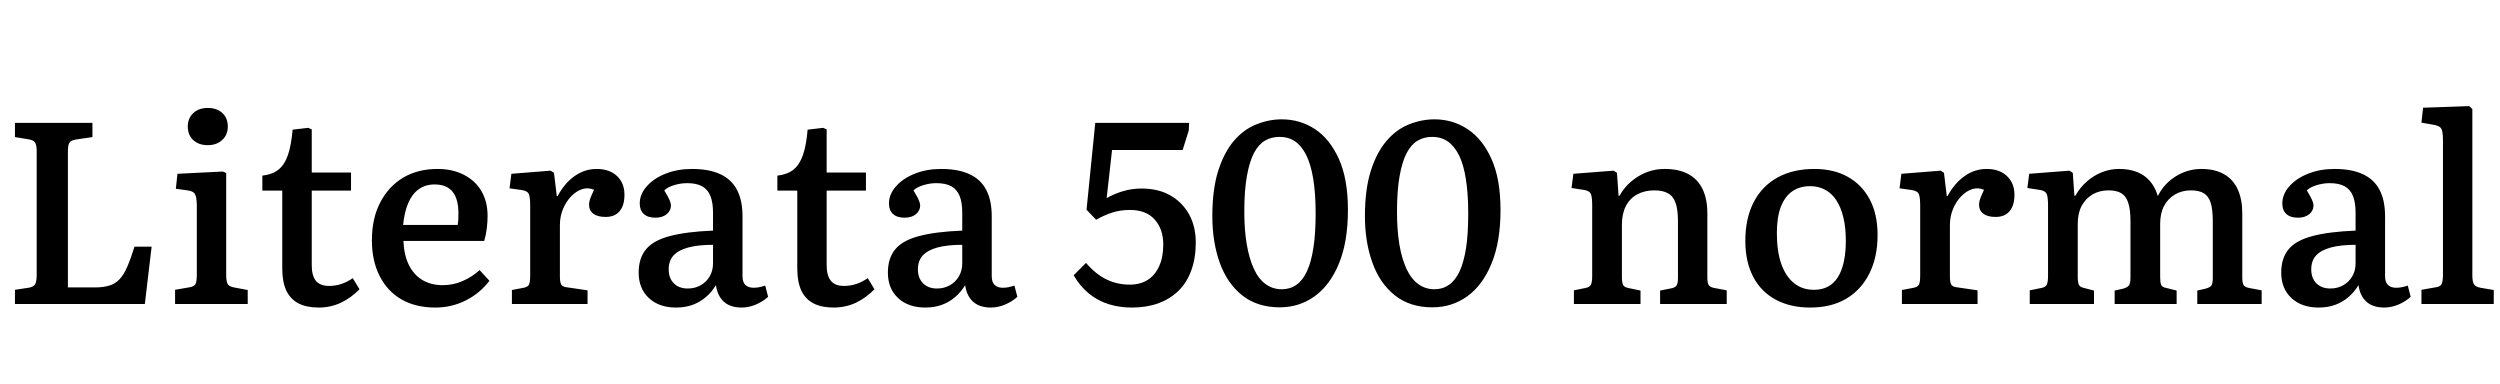 <svg xmlns="http://www.w3.org/2000/svg" xmlns:xlink="http://www.w3.org/1999/xlink" width="232.32" height="35.64"><path fill="black" d="M13.46 28.25L1.39 28.25L1.39 26.93L2.66 26.74Q3.12 26.66 3.26 26.42Q3.41 26.18 3.41 25.51L3.41 25.51L3.41 14.06Q3.41 13.46 3.25 13.24Q3.10 13.01 2.62 12.94L2.62 12.94L1.39 12.74L1.39 11.42L8.59 11.42L8.59 12.74L7.08 12.96Q6.62 13.03 6.47 13.24Q6.31 13.44 6.31 14.06L6.31 14.06L6.31 26.71L8.81 26.71Q9.60 26.71 10.15 26.54Q10.70 26.38 11.10 25.96Q11.50 25.54 11.82 24.80Q12.14 24.07 12.50 22.92L12.50 22.92L14.09 22.92L13.46 28.25ZM23.02 28.25L16.27 28.25L16.27 26.93L17.54 26.71Q18.02 26.64 18.16 26.41Q18.29 26.18 18.29 25.51L18.29 25.51L18.29 19.20Q18.29 18.36 18.13 18.06Q17.98 17.76 17.42 17.69L17.42 17.69L16.34 17.54L16.49 16.15L20.71 15.94L21.02 16.08L21.02 25.58Q21.02 26.06 21.13 26.34Q21.24 26.62 21.74 26.71L21.74 26.71L23.02 26.95L23.02 28.25ZM19.30 13.49L19.30 13.49Q18.48 13.49 17.96 13.02Q17.45 12.55 17.45 11.76L17.45 11.76Q17.45 10.99 17.96 10.51Q18.48 10.03 19.30 10.03L19.30 10.03Q20.16 10.03 20.66 10.50Q21.17 10.97 21.17 11.76L21.17 11.76Q21.17 12.53 20.65 13.01Q20.14 13.49 19.30 13.49ZM29.62 28.58L29.62 28.58Q28.49 28.58 27.73 28.19Q26.98 27.79 26.60 26.99Q26.23 26.18 26.23 24.96L26.23 24.96L26.23 17.71L24.38 17.71L24.38 16.32Q25.30 16.22 25.87 15.77Q26.45 15.31 26.76 14.40Q27.07 13.49 27.19 12.05L27.19 12.05L28.63 11.88L28.97 12.02L28.97 16.03L32.62 16.03L32.62 17.71L28.97 17.71L28.97 24.65Q28.97 25.61 29.35 26.09Q29.74 26.57 30.58 26.57L30.58 26.57Q31.18 26.57 31.72 26.39Q32.26 26.21 32.78 25.85L32.78 25.85L33.41 26.88Q32.64 27.67 31.68 28.13Q30.72 28.58 29.62 28.58ZM40.46 28.58L40.46 28.58Q38.62 28.58 37.30 27.82Q35.98 27.05 35.27 25.63Q34.56 24.22 34.56 22.34L34.56 22.34Q34.56 20.30 35.33 18.82Q36.10 17.33 37.46 16.51Q38.83 15.70 40.66 15.70L40.66 15.70Q42.05 15.70 43.10 16.24Q44.16 16.78 44.74 17.76Q45.31 18.74 45.31 20.06L45.31 20.06Q45.31 20.59 45.24 21.19Q45.17 21.79 45 22.39L45 22.39L37.49 22.39Q37.54 23.69 37.99 24.61Q38.45 25.54 39.25 26.02Q40.06 26.50 41.14 26.50L41.14 26.50Q42.12 26.50 42.98 26.12Q43.85 25.75 44.57 25.10L44.57 25.10L45.48 26.09Q44.62 27.24 43.30 27.91Q41.98 28.58 40.46 28.58ZM37.46 20.90L37.46 20.90L42.53 20.90Q42.58 20.66 42.59 20.38Q42.60 20.09 42.60 19.80L42.60 19.80Q42.60 18.48 42.05 17.81Q41.50 17.14 40.39 17.14L40.39 17.14Q39.53 17.14 38.92 17.58Q38.30 18.02 37.94 18.86Q37.58 19.70 37.46 20.90ZM54.60 28.25L47.57 28.25L47.57 26.95L48.67 26.74Q49.06 26.66 49.16 26.44Q49.27 26.21 49.27 25.58L49.27 25.58L49.27 19.15Q49.27 18.31 49.14 18.02Q49.01 17.74 48.48 17.66L48.48 17.66L47.35 17.50L47.52 16.15L51.17 15.86L51.48 16.06L51.74 18.22L51.82 18.22Q52.46 17.02 53.40 16.36Q54.34 15.70 55.44 15.70L55.44 15.70Q56.64 15.70 57.34 16.36Q58.03 17.02 58.03 18.10L58.03 18.10Q58.03 18.77 57.83 19.22Q57.62 19.68 57.24 19.92Q56.86 20.16 56.28 20.16L56.28 20.16Q55.54 20.16 55.14 19.86Q54.74 19.56 54.74 19.03L54.74 19.03Q54.74 18.84 54.79 18.65Q54.84 18.46 54.95 18.20Q55.06 17.95 55.20 17.64L55.20 17.64Q54.67 17.40 54.12 17.57Q53.57 17.74 53.09 18.23Q52.61 18.72 52.32 19.42Q52.03 20.11 52.03 20.93L52.03 20.93L52.03 25.63Q52.03 26.21 52.14 26.42Q52.25 26.64 52.63 26.69L52.63 26.69L54.60 26.98L54.60 28.25ZM62.83 28.58L62.83 28.58Q61.25 28.58 60.30 27.70Q59.35 26.81 59.35 25.34L59.35 25.34Q59.35 23.98 60.04 23.16Q60.72 22.34 62.24 21.94Q63.77 21.53 66.26 21.43L66.26 21.43L66.26 19.78Q66.26 18.82 66.02 18.22Q65.78 17.62 65.26 17.32Q64.73 17.02 63.86 17.02L63.86 17.02Q63.24 17.02 62.63 17.21Q62.02 17.40 61.73 17.69L61.73 17.69Q61.94 18.05 62.09 18.32Q62.23 18.60 62.29 18.78Q62.35 18.96 62.35 19.10L62.35 19.10Q62.35 19.56 61.96 19.90Q61.56 20.23 60.91 20.23L60.91 20.23Q60.19 20.23 59.82 19.88Q59.45 19.54 59.45 18.91L59.45 18.91Q59.45 18.05 60.10 17.32Q60.74 16.58 61.85 16.14Q62.95 15.70 64.30 15.70L64.30 15.70Q65.88 15.70 66.92 16.18Q67.97 16.66 68.48 17.63Q69 18.60 69 20.11L69 20.11L69 25.66Q69 26.21 69.26 26.47Q69.53 26.74 70.03 26.74L70.03 26.74Q70.30 26.74 70.55 26.69Q70.80 26.64 71.11 26.54L71.11 26.54L71.38 27.58Q70.92 28.01 70.25 28.30Q69.58 28.58 68.93 28.58L68.93 28.58Q67.87 28.58 67.27 28.04Q66.67 27.50 66.53 26.50L66.53 26.50Q66.12 27.17 65.58 27.62Q65.04 28.08 64.36 28.33Q63.67 28.58 62.83 28.58ZM63.91 26.81L63.91 26.81Q64.58 26.81 65.11 26.51Q65.64 26.21 65.95 25.68Q66.26 25.15 66.26 24.48L66.26 24.48L66.26 22.75Q64.87 22.75 63.95 23.00Q63.02 23.26 62.58 23.75Q62.14 24.24 62.14 25.03L62.14 25.03Q62.14 25.85 62.62 26.33Q63.10 26.81 63.91 26.81ZM77.47 28.58L77.47 28.58Q76.34 28.58 75.59 28.19Q74.83 27.79 74.46 26.99Q74.09 26.18 74.09 24.96L74.09 24.96L74.09 17.71L72.24 17.71L72.24 16.32Q73.15 16.22 73.73 15.77Q74.30 15.31 74.62 14.40Q74.93 13.49 75.05 12.05L75.05 12.05L76.49 11.88L76.82 12.02L76.82 16.03L80.47 16.03L80.47 17.71L76.82 17.71L76.82 24.65Q76.82 25.61 77.21 26.09Q77.59 26.57 78.43 26.57L78.43 26.57Q79.03 26.57 79.57 26.39Q80.11 26.21 80.64 25.85L80.64 25.85L81.26 26.88Q80.50 27.67 79.54 28.13Q78.58 28.58 77.47 28.58ZM85.99 28.58L85.99 28.58Q84.41 28.58 83.46 27.70Q82.51 26.81 82.51 25.34L82.51 25.34Q82.51 23.98 83.20 23.16Q83.88 22.34 85.40 21.94Q86.93 21.53 89.42 21.43L89.42 21.43L89.42 19.78Q89.42 18.82 89.18 18.22Q88.94 17.62 88.42 17.32Q87.89 17.02 87.02 17.02L87.02 17.02Q86.40 17.02 85.79 17.21Q85.18 17.40 84.89 17.69L84.89 17.69Q85.10 18.05 85.25 18.32Q85.39 18.60 85.45 18.78Q85.51 18.96 85.51 19.10L85.51 19.10Q85.51 19.56 85.12 19.90Q84.72 20.23 84.07 20.23L84.07 20.23Q83.35 20.23 82.98 19.88Q82.61 19.54 82.61 18.91L82.61 18.91Q82.61 18.05 83.26 17.32Q83.90 16.58 85.01 16.14Q86.11 15.70 87.46 15.70L87.46 15.70Q89.04 15.70 90.08 16.18Q91.13 16.66 91.64 17.63Q92.16 18.60 92.16 20.11L92.16 20.11L92.16 25.66Q92.16 26.21 92.42 26.47Q92.69 26.74 93.19 26.74L93.19 26.74Q93.46 26.74 93.71 26.69Q93.96 26.64 94.27 26.54L94.27 26.54L94.54 27.58Q94.08 28.01 93.41 28.30Q92.74 28.58 92.09 28.58L92.09 28.58Q91.03 28.58 90.43 28.04Q89.83 27.50 89.69 26.50L89.69 26.50Q89.28 27.17 88.74 27.62Q88.20 28.08 87.52 28.33Q86.83 28.58 85.99 28.58ZM87.07 26.81L87.07 26.81Q87.74 26.81 88.27 26.51Q88.80 26.21 89.11 25.68Q89.42 25.15 89.42 24.48L89.42 24.48L89.42 22.75Q88.03 22.75 87.11 23.00Q86.18 23.26 85.74 23.75Q85.30 24.24 85.30 25.03L85.30 25.03Q85.30 25.85 85.78 26.33Q86.26 26.81 87.07 26.81ZM105.17 28.58L105.17 28.58Q104.06 28.58 103.07 28.28Q102.07 27.98 101.23 27.31Q100.39 26.64 99.77 25.58L99.77 25.58L100.92 24.43Q101.83 25.49 102.83 25.97Q103.82 26.45 104.98 26.45L104.98 26.45Q105.98 26.45 106.67 26.00Q107.35 25.56 107.72 24.73Q108.10 23.90 108.10 22.73L108.10 22.73Q108.10 21.29 107.30 20.40Q106.51 19.51 105.00 19.51L105.00 19.51Q104.11 19.51 103.37 19.75Q102.62 19.99 101.86 20.42L101.86 20.42L100.97 19.49L101.78 11.42L110.50 11.42L110.47 12.12L109.90 13.94L103.34 13.94L102.84 18.41Q103.56 18 104.38 17.76Q105.19 17.52 106.08 17.52L106.08 17.52Q107.64 17.52 108.76 18.16Q109.87 18.79 110.50 19.92Q111.12 21.05 111.12 22.54L111.12 22.54Q111.12 24 110.70 25.14Q110.28 26.28 109.50 27.04Q108.72 27.79 107.63 28.19Q106.54 28.58 105.17 28.58ZM118.92 28.56L118.92 28.56Q116.86 28.56 115.45 27.46Q114.05 26.35 113.35 24.42Q112.66 22.49 112.66 20.09L112.66 20.09Q112.66 17.59 113.21 15.86Q113.76 14.14 114.67 13.08Q115.58 12.02 116.75 11.56Q117.91 11.09 119.11 11.09L119.11 11.09Q120.82 11.09 122.20 12Q123.58 12.91 124.42 14.77Q125.26 16.63 125.26 19.51L125.26 19.51Q125.26 22.46 124.43 24.48Q123.60 26.50 122.17 27.53Q120.74 28.56 118.92 28.56ZM119.11 26.88L119.11 26.88Q119.88 26.88 120.47 26.47Q121.06 26.06 121.45 25.21Q121.85 24.36 122.05 23.04Q122.26 21.72 122.26 19.85L122.26 19.85Q122.26 18 122.04 16.64Q121.82 15.29 121.39 14.42Q120.96 13.56 120.35 13.14Q119.74 12.72 118.90 12.72L118.90 12.72Q118.15 12.72 117.55 13.07Q116.95 13.42 116.53 14.22Q116.11 15.02 115.87 16.37Q115.63 17.71 115.63 19.66L115.63 19.66Q115.63 21.38 115.86 22.72Q116.09 24.05 116.52 24.98Q116.95 25.92 117.61 26.40Q118.27 26.88 119.11 26.88ZM133.10 28.56L133.10 28.56Q131.04 28.56 129.64 27.46Q128.23 26.35 127.54 24.42Q126.84 22.49 126.84 20.09L126.84 20.09Q126.84 17.59 127.39 15.86Q127.94 14.14 128.86 13.08Q129.77 12.02 130.93 11.56Q132.10 11.09 133.30 11.09L133.30 11.09Q135.00 11.09 136.38 12Q137.76 12.91 138.60 14.77Q139.44 16.63 139.44 19.51L139.44 19.51Q139.44 22.46 138.61 24.48Q137.78 26.50 136.36 27.53Q134.93 28.56 133.10 28.56ZM133.30 26.88L133.30 26.88Q134.06 26.88 134.65 26.47Q135.24 26.06 135.64 25.21Q136.03 24.36 136.24 23.04Q136.44 21.72 136.44 19.85L136.44 19.85Q136.44 18 136.22 16.64Q136.01 15.29 135.58 14.42Q135.14 13.56 134.53 13.14Q133.92 12.72 133.08 12.72L133.08 12.72Q132.34 12.72 131.74 13.07Q131.14 13.42 130.72 14.22Q130.30 15.02 130.06 16.37Q129.82 17.71 129.82 19.66L129.82 19.66Q129.82 21.38 130.04 22.72Q130.27 24.05 130.70 24.98Q131.14 25.92 131.80 26.40Q132.46 26.88 133.30 26.88ZM152.45 28.25L146.26 28.25L146.26 26.98L147.34 26.76Q147.72 26.69 147.84 26.46Q147.96 26.23 147.96 25.61L147.96 25.61L147.96 19.10Q147.96 18.26 147.82 17.99Q147.67 17.71 147.14 17.64L147.14 17.64L146.04 17.47L146.21 16.15L149.95 15.86L150.26 16.06L150.41 18.19L150.50 18.19Q151.13 17.06 152.26 16.38Q153.38 15.70 154.70 15.70L154.70 15.70Q156.02 15.70 156.90 16.18Q157.78 16.66 158.22 17.58Q158.66 18.50 158.66 19.80L158.66 19.80L158.66 25.80Q158.66 26.33 158.81 26.52Q158.95 26.71 159.41 26.78L159.41 26.78L160.46 26.98L160.46 28.25L154.27 28.25L154.27 27L155.23 26.81Q155.66 26.74 155.80 26.53Q155.93 26.33 155.93 25.80L155.93 25.80L155.93 20.57Q155.93 19.51 155.72 18.89Q155.52 18.26 155.03 17.98Q154.54 17.69 153.74 17.69L153.74 17.69Q152.83 17.69 152.15 18.06Q151.46 18.43 151.09 19.15Q150.72 19.87 150.72 20.88L150.72 20.88L150.72 25.73Q150.72 26.26 150.83 26.47Q150.94 26.69 151.30 26.76L151.30 26.76L152.45 27L152.45 28.25ZM168.22 28.58L168.22 28.58Q166.37 28.58 165.00 27.84Q163.63 27.10 162.91 25.70Q162.19 24.31 162.19 22.39L162.19 22.39Q162.19 20.28 162.97 18.78Q163.75 17.28 165.19 16.49Q166.63 15.70 168.60 15.70L168.60 15.70Q170.40 15.70 171.71 16.43Q173.02 17.16 173.75 18.53Q174.48 19.90 174.48 21.84L174.48 21.84Q174.48 23.90 173.71 25.43Q172.94 26.95 171.55 27.77Q170.16 28.58 168.22 28.58ZM168.55 26.93L168.55 26.93Q169.56 26.93 170.21 26.41Q170.86 25.90 171.19 24.88Q171.53 23.86 171.53 22.39L171.53 22.39Q171.53 21.14 171.30 20.20Q171.07 19.25 170.64 18.60Q170.21 17.95 169.60 17.63Q168.98 17.30 168.22 17.30L168.22 17.30Q167.23 17.30 166.55 17.78Q165.86 18.26 165.49 19.22Q165.12 20.18 165.12 21.67L165.12 21.67Q165.12 23.35 165.53 24.52Q165.94 25.68 166.70 26.30Q167.47 26.93 168.55 26.93ZM183.77 28.25L176.74 28.25L176.74 26.95L177.84 26.74Q178.22 26.66 178.33 26.44Q178.44 26.21 178.44 25.58L178.44 25.58L178.44 19.15Q178.44 18.31 178.31 18.02Q178.18 17.74 177.65 17.66L177.65 17.66L176.52 17.50L176.69 16.15L180.34 15.86L180.65 16.06L180.91 18.22L180.98 18.22Q181.63 17.02 182.57 16.36Q183.50 15.70 184.61 15.70L184.61 15.70Q185.81 15.70 186.50 16.36Q187.20 17.02 187.20 18.10L187.20 18.10Q187.20 18.77 187.00 19.22Q186.79 19.68 186.41 19.92Q186.02 20.16 185.45 20.16L185.45 20.16Q184.70 20.16 184.31 19.86Q183.91 19.56 183.91 19.03L183.91 19.03Q183.91 18.84 183.96 18.65Q184.01 18.46 184.12 18.20Q184.22 17.95 184.37 17.64L184.37 17.64Q183.84 17.40 183.29 17.57Q182.74 17.74 182.26 18.23Q181.78 18.72 181.49 19.42Q181.20 20.11 181.20 20.93L181.20 20.93L181.20 25.63Q181.20 26.21 181.31 26.42Q181.42 26.64 181.80 26.69L181.80 26.69L183.77 26.98L183.77 28.25ZM194.59 28.25L188.62 28.25L188.62 26.98L189.70 26.76Q190.08 26.69 190.20 26.46Q190.32 26.23 190.32 25.61L190.32 25.61L190.32 19.10Q190.32 18.26 190.18 17.99Q190.03 17.71 189.50 17.64L189.50 17.64L188.40 17.47L188.57 16.15L192.31 15.86L192.62 16.06L192.77 18.19L192.86 18.19Q193.27 17.45 193.91 16.88Q194.54 16.32 195.31 16.01Q196.08 15.70 196.92 15.70L196.92 15.70Q198.34 15.70 199.25 16.34Q200.16 16.99 200.52 18.22L200.52 18.22Q201.10 17.06 202.20 16.38Q203.30 15.70 204.58 15.70L204.58 15.70Q205.82 15.70 206.68 16.19Q207.53 16.68 207.95 17.60Q208.37 18.53 208.37 19.80L208.37 19.80L208.37 25.80Q208.37 26.33 208.51 26.52Q208.66 26.71 209.11 26.78L209.11 26.78L210.17 26.98L210.17 28.25L204.19 28.25L204.19 27L204.94 26.83Q205.39 26.71 205.51 26.52Q205.63 26.33 205.63 25.80L205.63 25.80L205.63 20.54Q205.63 19.49 205.44 18.86Q205.25 18.24 204.80 17.96Q204.36 17.69 203.59 17.69L203.59 17.69Q202.78 17.69 202.12 18.07Q201.46 18.46 201.10 19.14Q200.74 19.82 200.74 20.81L200.74 20.81L200.74 25.73Q200.74 26.26 200.83 26.47Q200.93 26.69 201.31 26.76L201.31 26.76L202.27 27L202.27 28.25L196.51 28.25L196.51 27L197.28 26.83Q197.71 26.71 197.84 26.52Q197.98 26.33 197.98 25.80L197.98 25.80L197.98 20.54Q197.98 19.46 197.77 18.84Q197.57 18.22 197.12 17.95Q196.68 17.69 195.94 17.69L195.94 17.69Q195.10 17.69 194.45 18.07Q193.80 18.46 193.44 19.14Q193.08 19.82 193.08 20.81L193.08 20.81L193.08 25.73Q193.08 26.26 193.19 26.47Q193.30 26.69 193.66 26.76L193.66 26.76L194.59 27L194.59 28.25ZM215.47 28.58L215.47 28.58Q213.89 28.58 212.94 27.70Q211.99 26.81 211.99 25.34L211.99 25.34Q211.99 23.98 212.68 23.16Q213.36 22.34 214.88 21.94Q216.41 21.53 218.90 21.43L218.90 21.43L218.90 19.78Q218.90 18.82 218.66 18.22Q218.42 17.62 217.90 17.32Q217.37 17.02 216.50 17.02L216.50 17.02Q215.88 17.02 215.27 17.21Q214.66 17.40 214.37 17.69L214.37 17.69Q214.58 18.05 214.73 18.32Q214.87 18.60 214.93 18.78Q214.99 18.96 214.99 19.10L214.99 19.10Q214.99 19.56 214.60 19.90Q214.20 20.23 213.55 20.23L213.55 20.23Q212.83 20.23 212.46 19.88Q212.09 19.54 212.09 18.91L212.09 18.91Q212.09 18.05 212.74 17.32Q213.38 16.58 214.49 16.14Q215.59 15.70 216.94 15.70L216.94 15.70Q218.52 15.70 219.56 16.18Q220.61 16.66 221.12 17.63Q221.64 18.60 221.64 20.11L221.64 20.11L221.64 25.66Q221.64 26.21 221.90 26.47Q222.17 26.74 222.67 26.74L222.67 26.74Q222.94 26.74 223.19 26.69Q223.44 26.64 223.75 26.54L223.75 26.54L224.02 27.58Q223.56 28.01 222.89 28.30Q222.22 28.58 221.57 28.58L221.57 28.58Q220.51 28.58 219.91 28.04Q219.31 27.50 219.17 26.50L219.17 26.50Q218.76 27.17 218.22 27.62Q217.68 28.08 217.00 28.33Q216.31 28.58 215.47 28.58ZM216.55 26.81L216.55 26.81Q217.22 26.81 217.75 26.51Q218.28 26.21 218.59 25.68Q218.90 25.15 218.90 24.48L218.90 24.48L218.90 22.75Q217.51 22.75 216.59 23.00Q215.66 23.26 215.22 23.75Q214.78 24.24 214.78 25.03L214.78 25.03Q214.78 25.85 215.26 26.33Q215.74 26.81 216.55 26.81ZM231.74 28.25L225.02 28.25L225.02 26.93L226.27 26.71Q226.75 26.66 226.88 26.42Q227.02 26.18 227.02 25.51L227.02 25.51L227.02 13.01Q227.02 12.17 226.84 11.92Q226.66 11.66 226.01 11.57L226.01 11.57L225.02 11.40L225.17 10.01L229.46 9.86L229.75 10.13L229.75 25.58Q229.75 26.09 229.87 26.36Q229.99 26.64 230.50 26.74L230.50 26.74L231.74 26.95L231.74 28.25Z"/></svg>